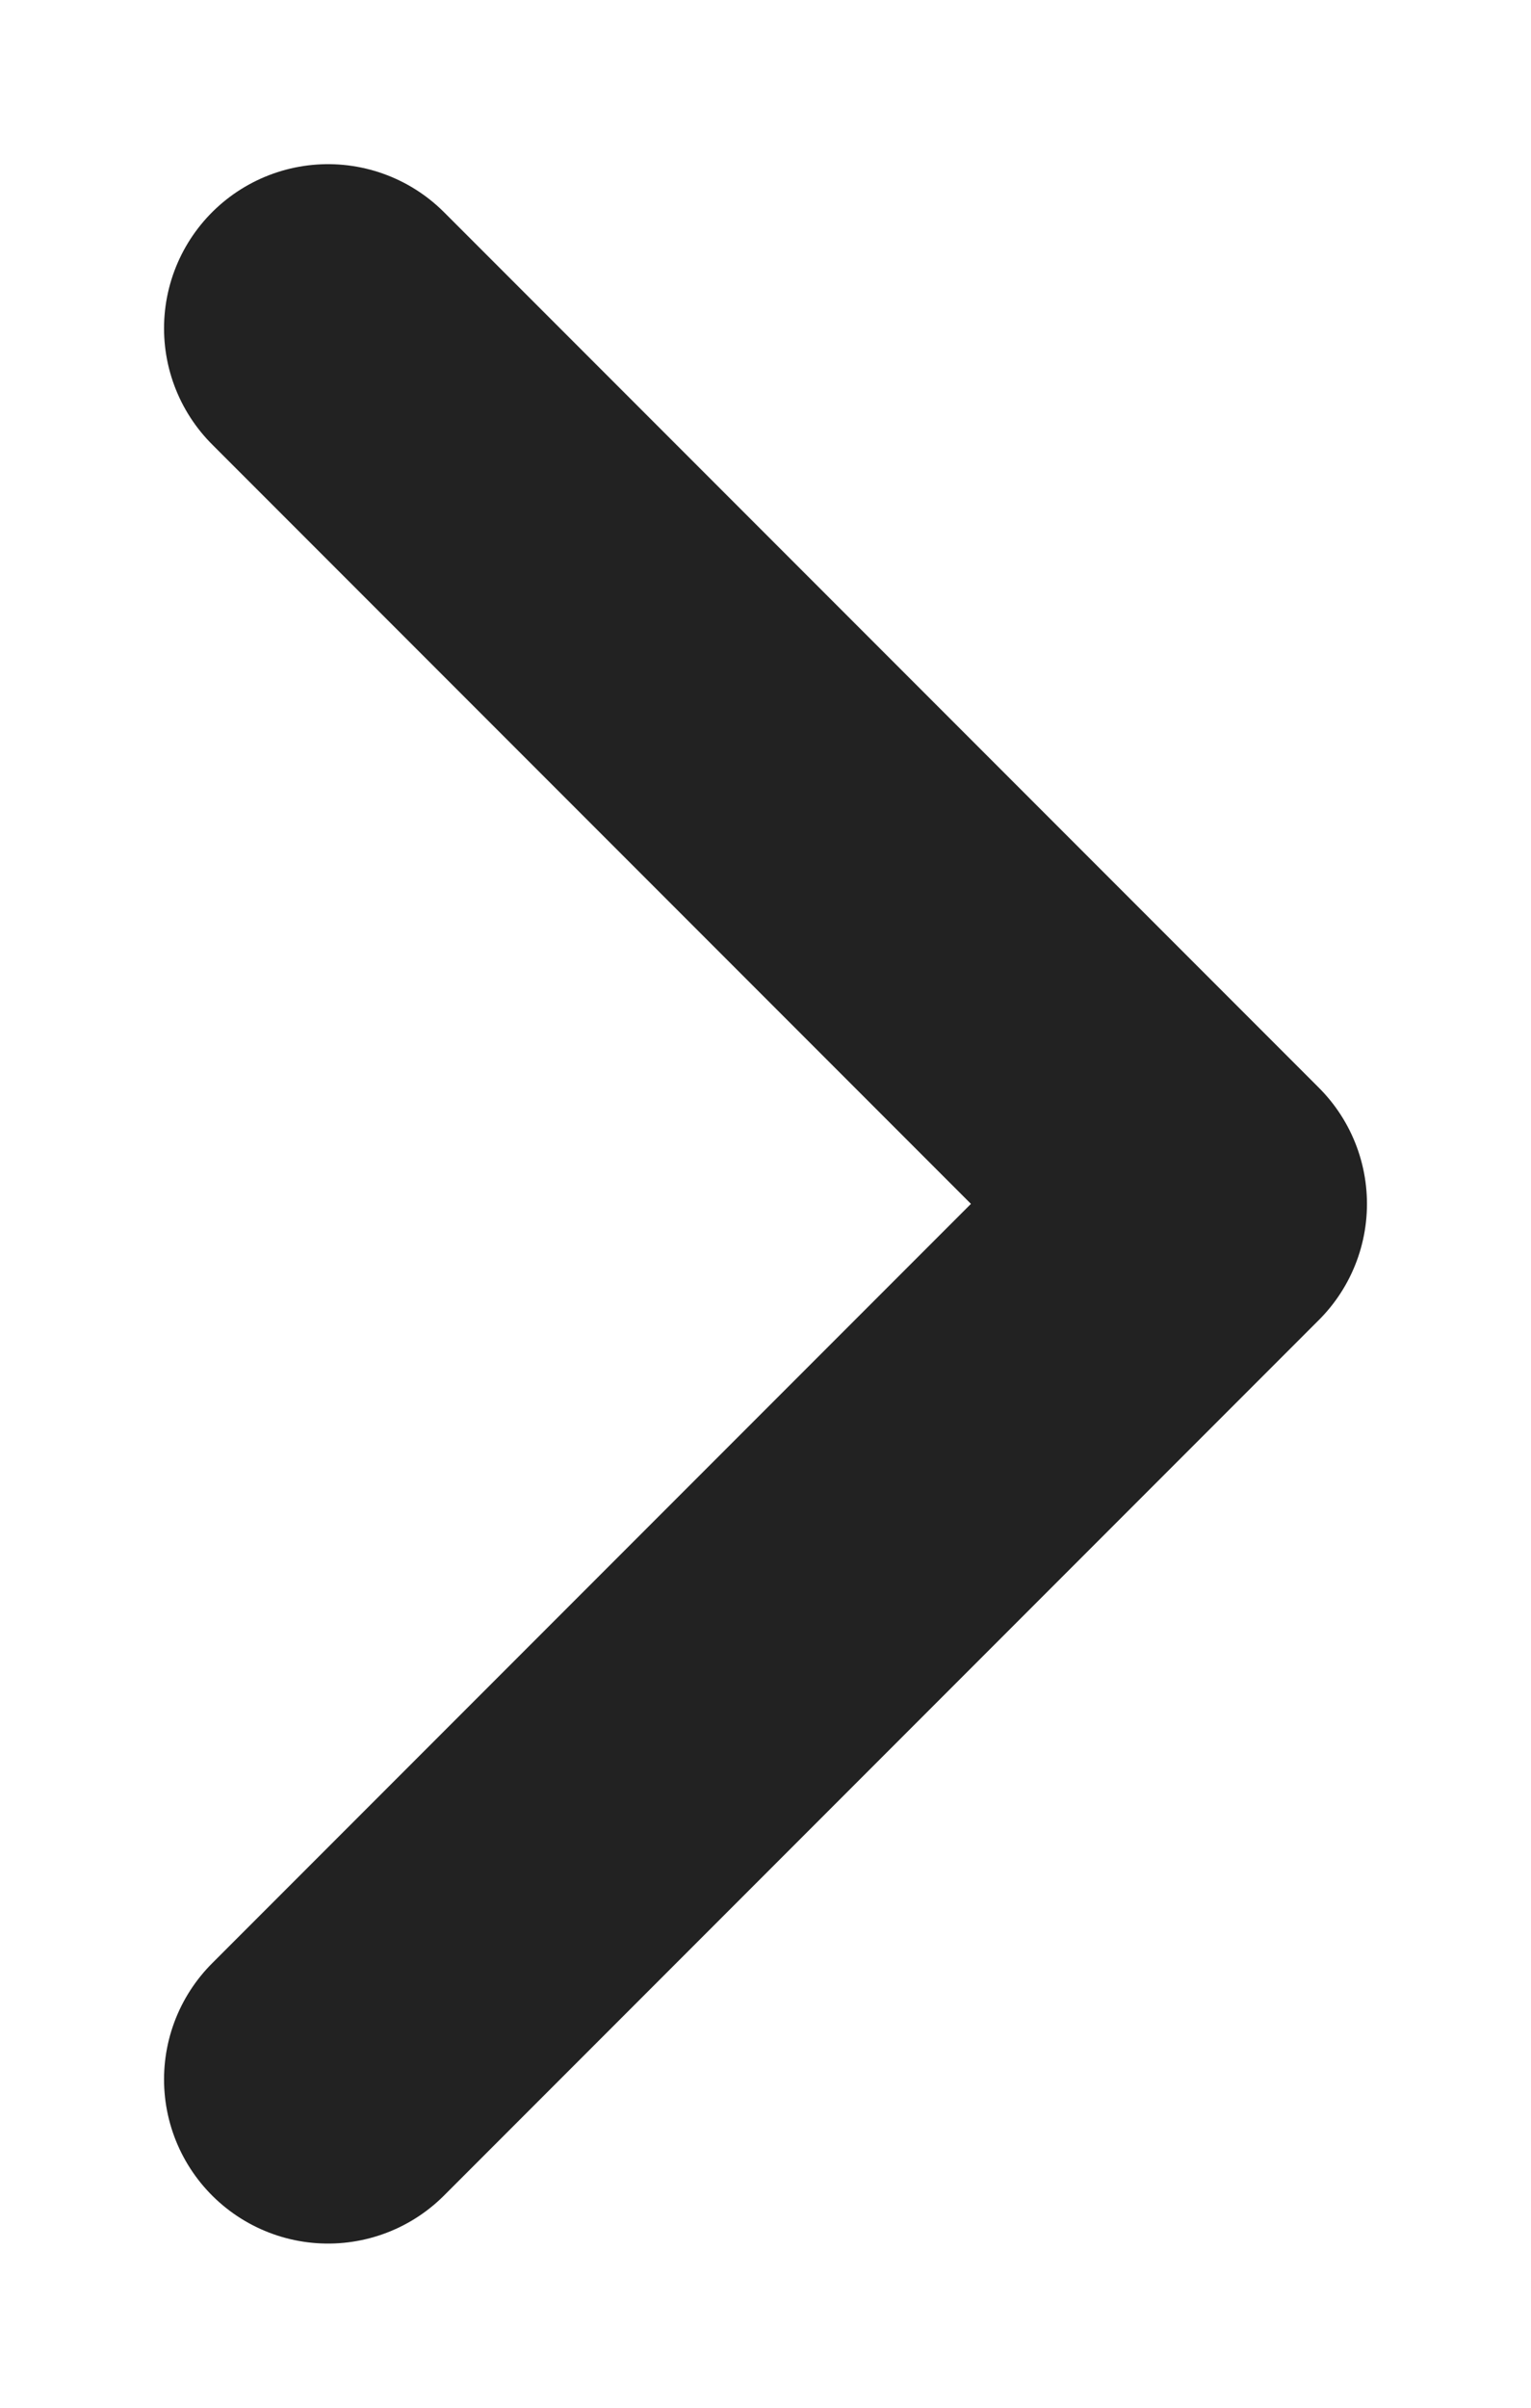 <svg width="7" height="11" viewBox="0 0 7 11" fill="none" xmlns="http://www.w3.org/2000/svg">
<path d="M1.5 1.5L5.5 5.5L1.5 9.5" stroke="#222222" stroke-width="1.5" stroke-linecap="round" stroke-linejoin="round"/>
</svg>
